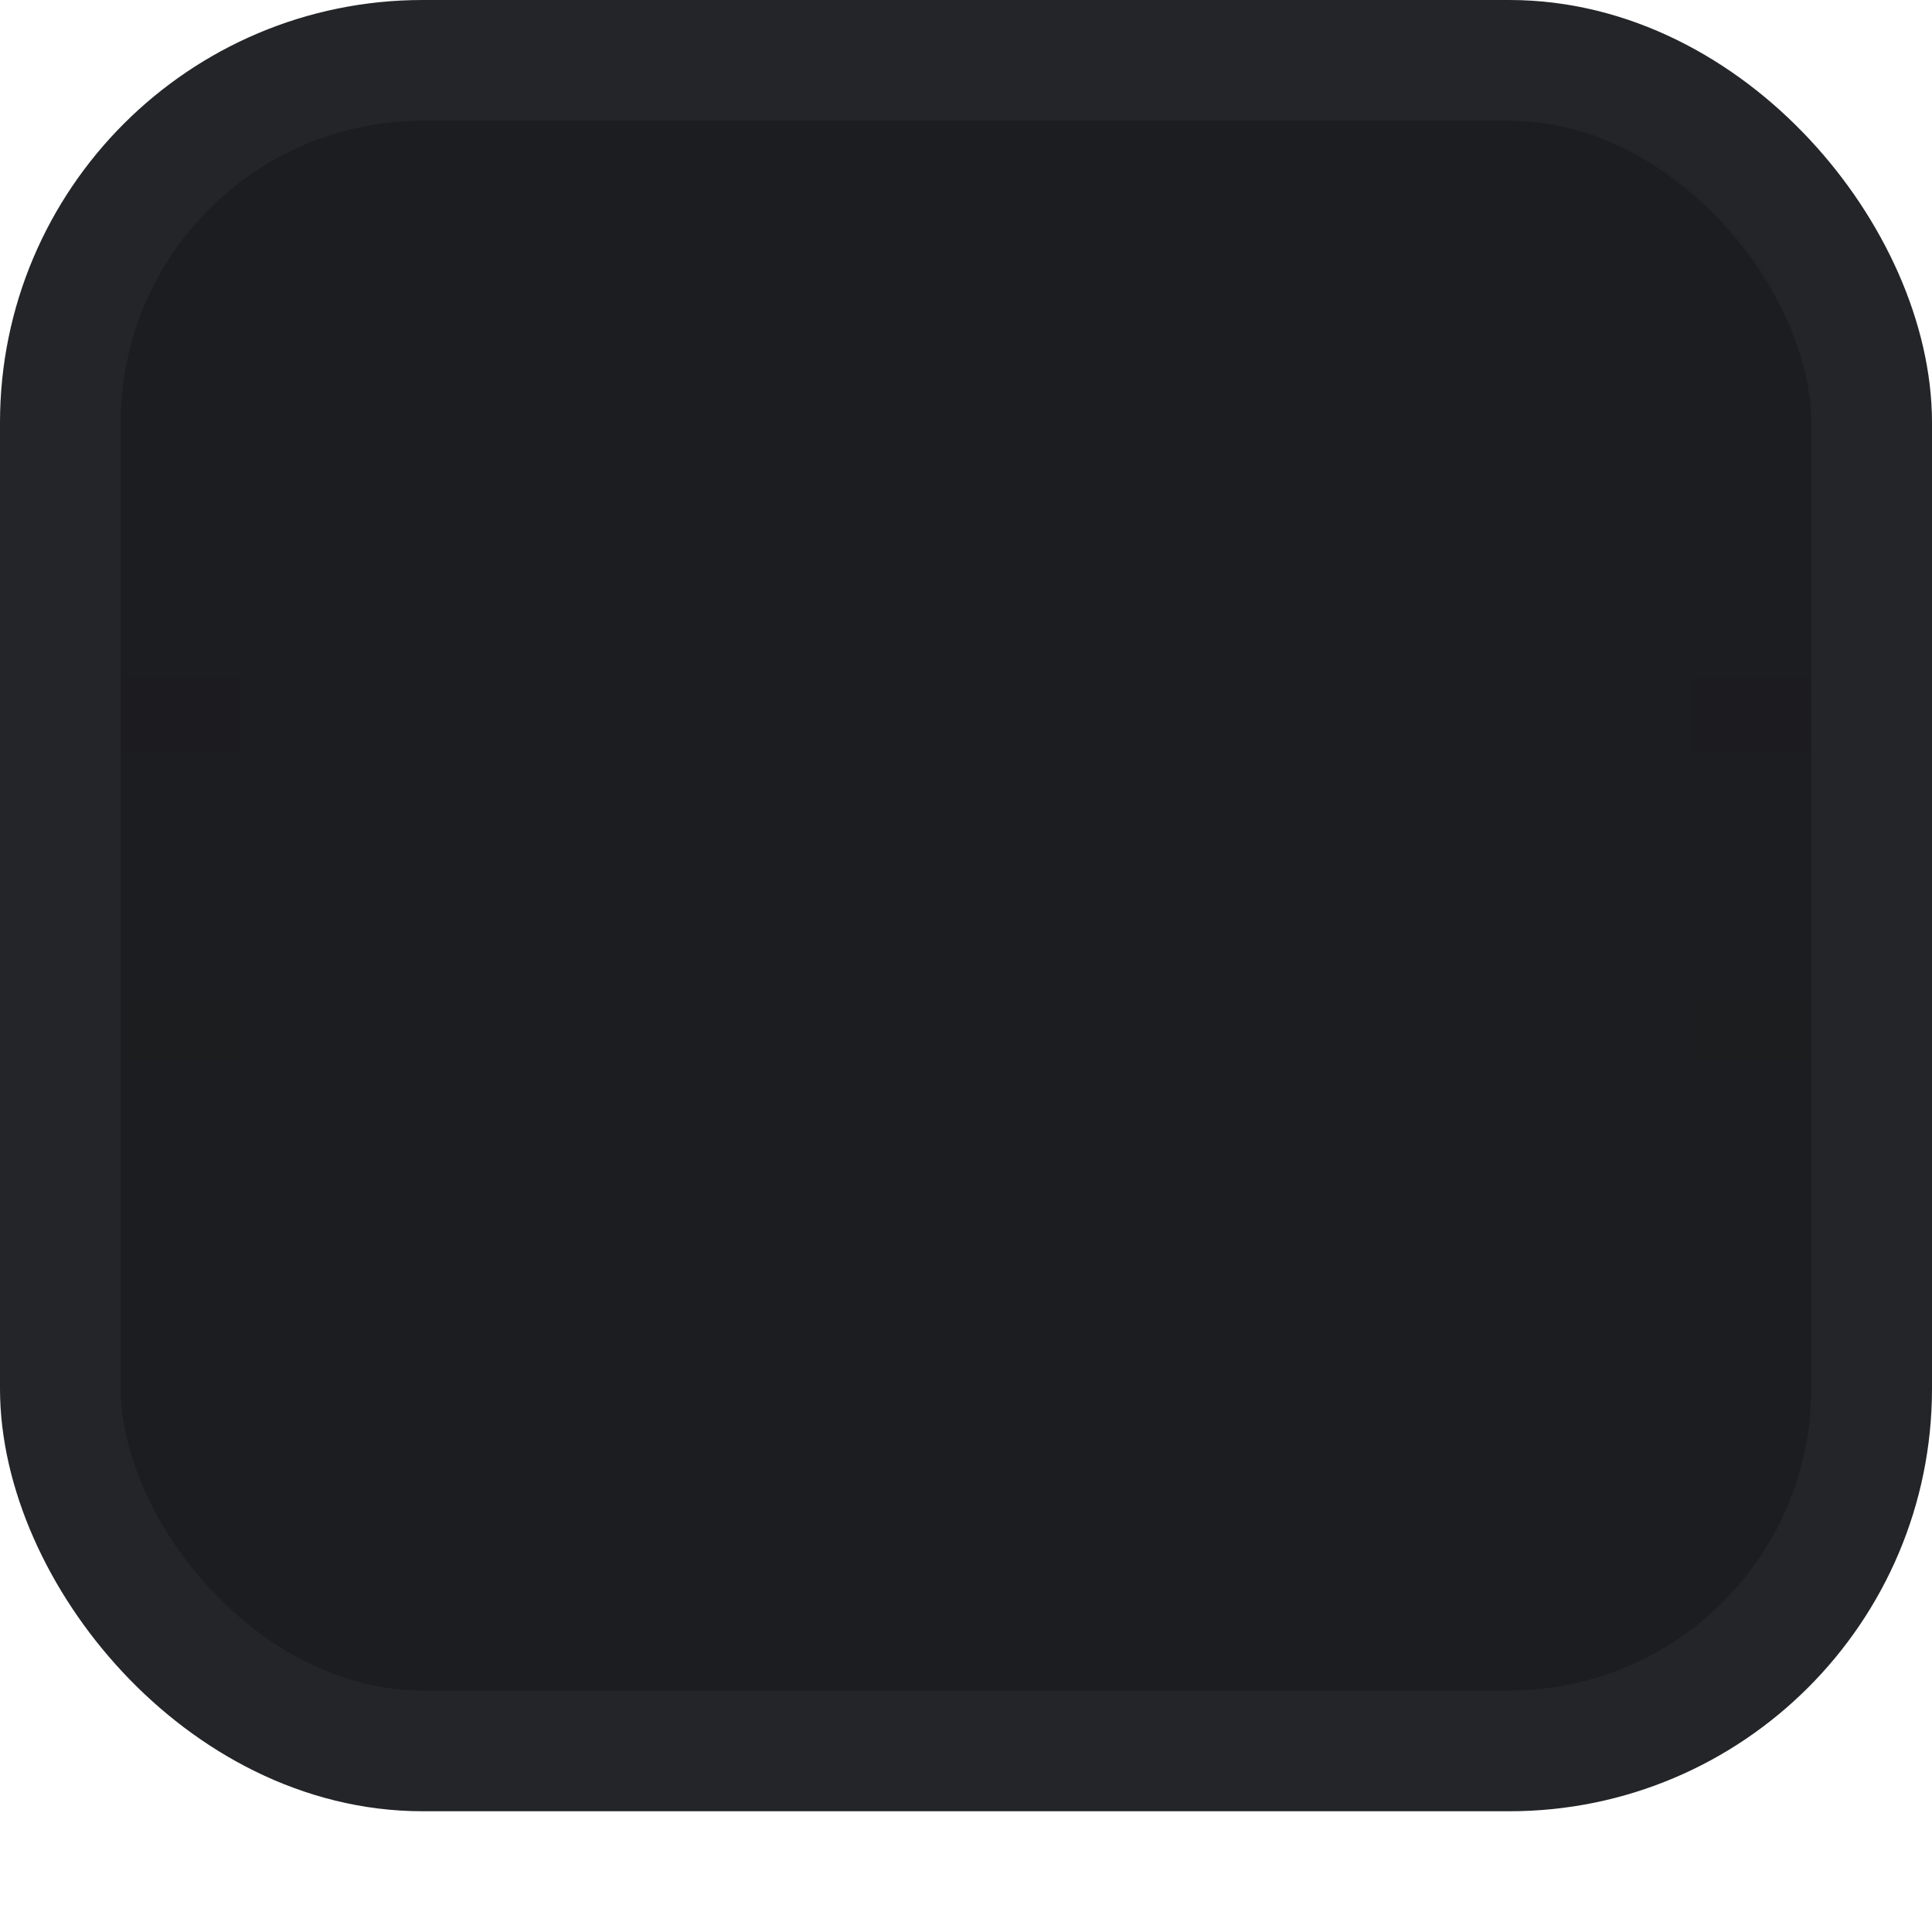 <?xml version="1.0" encoding="UTF-8" standalone="no"?>
<!-- Created with Inkscape (http://www.inkscape.org/) -->

<svg
   xmlns:dc="http://purl.org/dc/elements/1.1/"
   xmlns:cc="http://creativecommons.org/ns#"
   xmlns:rdf="http://www.w3.org/1999/02/22-rdf-syntax-ns#"
   xmlns:svg="http://www.w3.org/2000/svg"
   xmlns="http://www.w3.org/2000/svg"
   xmlns:xlink="http://www.w3.org/1999/xlink"
   xmlns:sodipodi="http://sodipodi.sourceforge.net/DTD/sodipodi-0.dtd"
   xmlns:inkscape="http://www.inkscape.org/namespaces/inkscape"
   width="16"
   height="16"
   id="svg2"
   version="1.1"
   inkscape:version="0.48.4 r9939"
   sodipodi:docname="pathbar-button-active.svg">
  <defs
     id="defs4">
    <linearGradient
       id="linearGradient3774">
      <stop
         offset="0"
         id="stop3776"
         style="stop-color:#1c1d20;stop-opacity:1" />
      <stop
         id="stop3782"
         offset="0.288"
         style="stop-color:#1c1d20;stop-opacity:1" />
      <stop
         offset="1"
         id="stop3778"
         style="stop-color:#1c1d20;stop-opacity:1" />
    </linearGradient>
    <linearGradient
       id="linearGradient3769">
      <stop
         offset="0"
         id="stop3772"
         style="stop-color:#1c1d20;stop-opacity:1" />
      <stop
         offset="1"
         id="stop3774"
         style="stop-color:#1c1d20;stop-opacity:1" />
    </linearGradient>
    <linearGradient
       id="linearGradient3767">
      <stop
         offset="0"
         id="stop3769"
         style="stop-color:#1c1d20;stop-opacity:0.1" />
      <stop
         offset="1"
         id="stop3771"
         style="stop-color:#1c1d20;stop-opacity:0.06" />
    </linearGradient>
    <linearGradient
       id="linearGradient3761">
      <stop
         style="stop-color:#020202;stop-opacity:1;"
         offset="0"
         id="stop3764" />
      <stop
         style="stop-color:#000000;stop-opacity:1;"
         offset="1"
         id="stop3766" />
    </linearGradient>
    <linearGradient
       id="linearGradient3786">
      <stop
         style="stop-color:#000000;stop-opacity:0.8;"
         offset="0"
         id="stop3788" />
      <stop
         style="stop-color:#000000;stop-opacity:1;"
         offset="1"
         id="stop3790" />
    </linearGradient>
    <linearGradient
       id="linearGradient3759">
      <stop
         offset="0"
         id="stop3761"
         style="stop-color:#2e3137;stop-opacity:0" />
      <stop
         offset="1"
         id="stop3763"
         style="stop-color:#2e3137;stop-opacity:0.5" />
    </linearGradient>
    <linearGradient
       inkscape:collect="always"
       xlink:href="#linearGradient3759"
       id="linearGradient3765"
       x1="8.05"
       y1="1044.092"
       x2="8.05"
       y2="1052.461"
       gradientUnits="userSpaceOnUse" />
    <linearGradient
       inkscape:collect="always"
       xlink:href="#linearGradient3786"
       id="linearGradient3792"
       x1="7.945"
       y1="1037.417"
       x2="8.04"
       y2="1051.256"
       gradientUnits="userSpaceOnUse" />
    <linearGradient
       inkscape:collect="always"
       xlink:href="#linearGradient3767"
       id="linearGradient3773"
       x1="8.029"
       y1="1038.428"
       x2="8.029"
       y2="1050.33"
       gradientUnits="userSpaceOnUse"
       gradientTransform="matrix(1.182,0,0,1.091,-1.455,-95.437)" />
    <linearGradient
       inkscape:collect="always"
       xlink:href="#linearGradient3774"
       id="linearGradient3780"
       x1="8.008"
       y1="1037.417"
       x2="8.008"
       y2="1051.244"
       gradientUnits="userSpaceOnUse"
       gradientTransform="matrix(1.154,0,0,1.077,-1.231,-80.834)" />
  </defs>
  <sodipodi:namedview
     id="base"
     pagecolor="#d6d6d6"
     bordercolor="#666666"
     borderopacity="1.0"
     inkscape:pageopacity="1"
     inkscape:pageshadow="2"
     inkscape:zoom="31.678384"
     inkscape:cx="8.5748448"
     inkscape:cy="8.9101075"
     inkscape:document-units="px"
     inkscape:current-layer="layer1"
     showgrid="true"
     inkscape:snap-global="true"
     inkscape:window-width="921"
     inkscape:window-height="660"
     inkscape:window-x="22"
     inkscape:window-y="47"
     inkscape:window-maximized="0"
     inkscape:snap-bbox="true">
    <inkscape:grid
       type="xygrid"
       id="grid2985"
       empspacing="5"
       visible="true"
       enabled="true"
       snapvisiblegridlinesonly="true" />
  </sodipodi:namedview>
  <g
     inkscape:label="Layer 1"
     inkscape:groupmode="layer"
     id="layer1"
     transform="translate(0,-1036.362)">
    <rect
       style="fill:url(#linearGradient3780);fill-opacity:1;stroke:#232528;stroke-width:1px;stroke-linecap:butt;stroke-linejoin:miter;stroke-opacity:1"
       id="rect3755"
       width="15"
       height="14"
       x="0.5"
       y="1036.862"
       rx="3"
       ry="3" />
    <rect
       style="fill:none;stroke:url(#linearGradient3773);stroke-width:1;stroke-opacity:1"
       id="rect3765"
       width="13"
       height="12"
       x="1.5"
       y="1037.862"
       rx="2"
       ry="2" />
  </g>
</svg>
